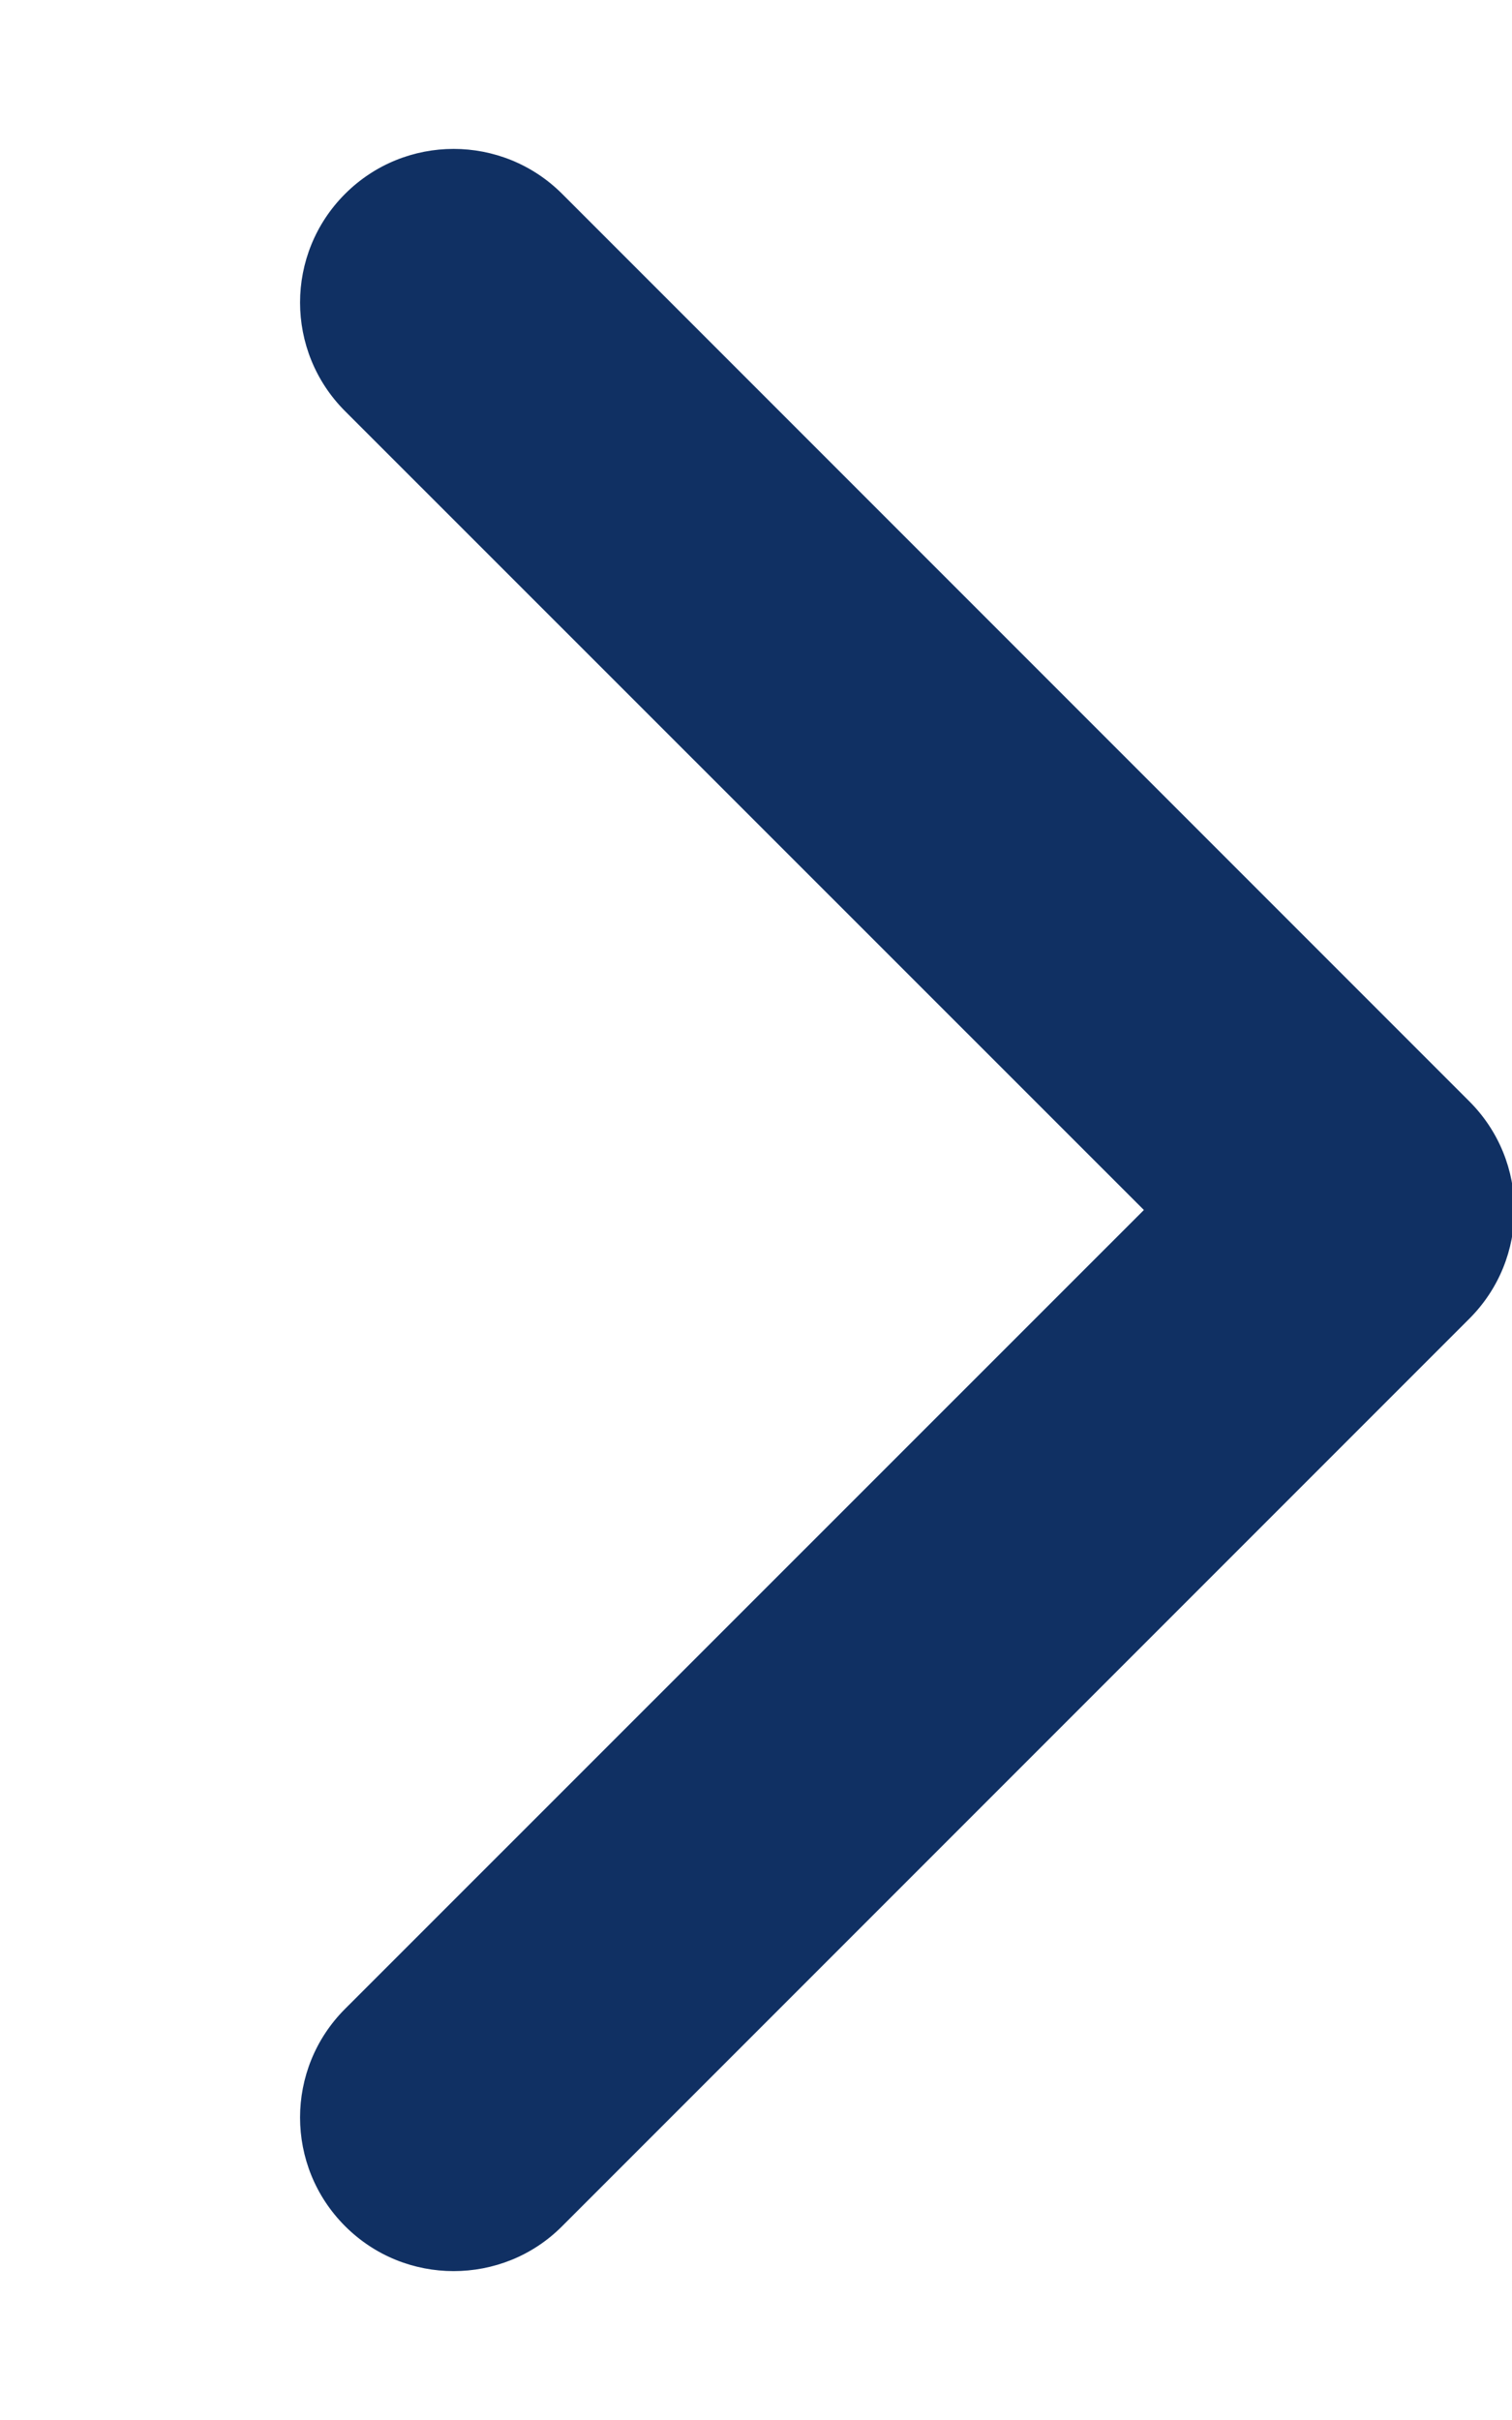 <?xml version="1.0" encoding="utf-8"?>
<svg viewBox="0 0 320 512" xmlns="http://www.w3.org/2000/svg">
  <path d="M96 480c-8.188 0-16.38-3.125-22.62-9.375c-12.5-12.5-12.5-32.75 0-45.25L242.8 256L73.38 86.63c-12.5-12.5-12.5-32.75 0-45.25s32.75-12.5 45.25 0l192 192c12.5 12.5 12.5 32.75 0 45.25l-192 192C112.4 476.9 104.2 480 96 480z" style="stroke: rgb(16, 48, 99); paint-order: fill; fill: rgb(16, 48, 99);"/>
</svg>